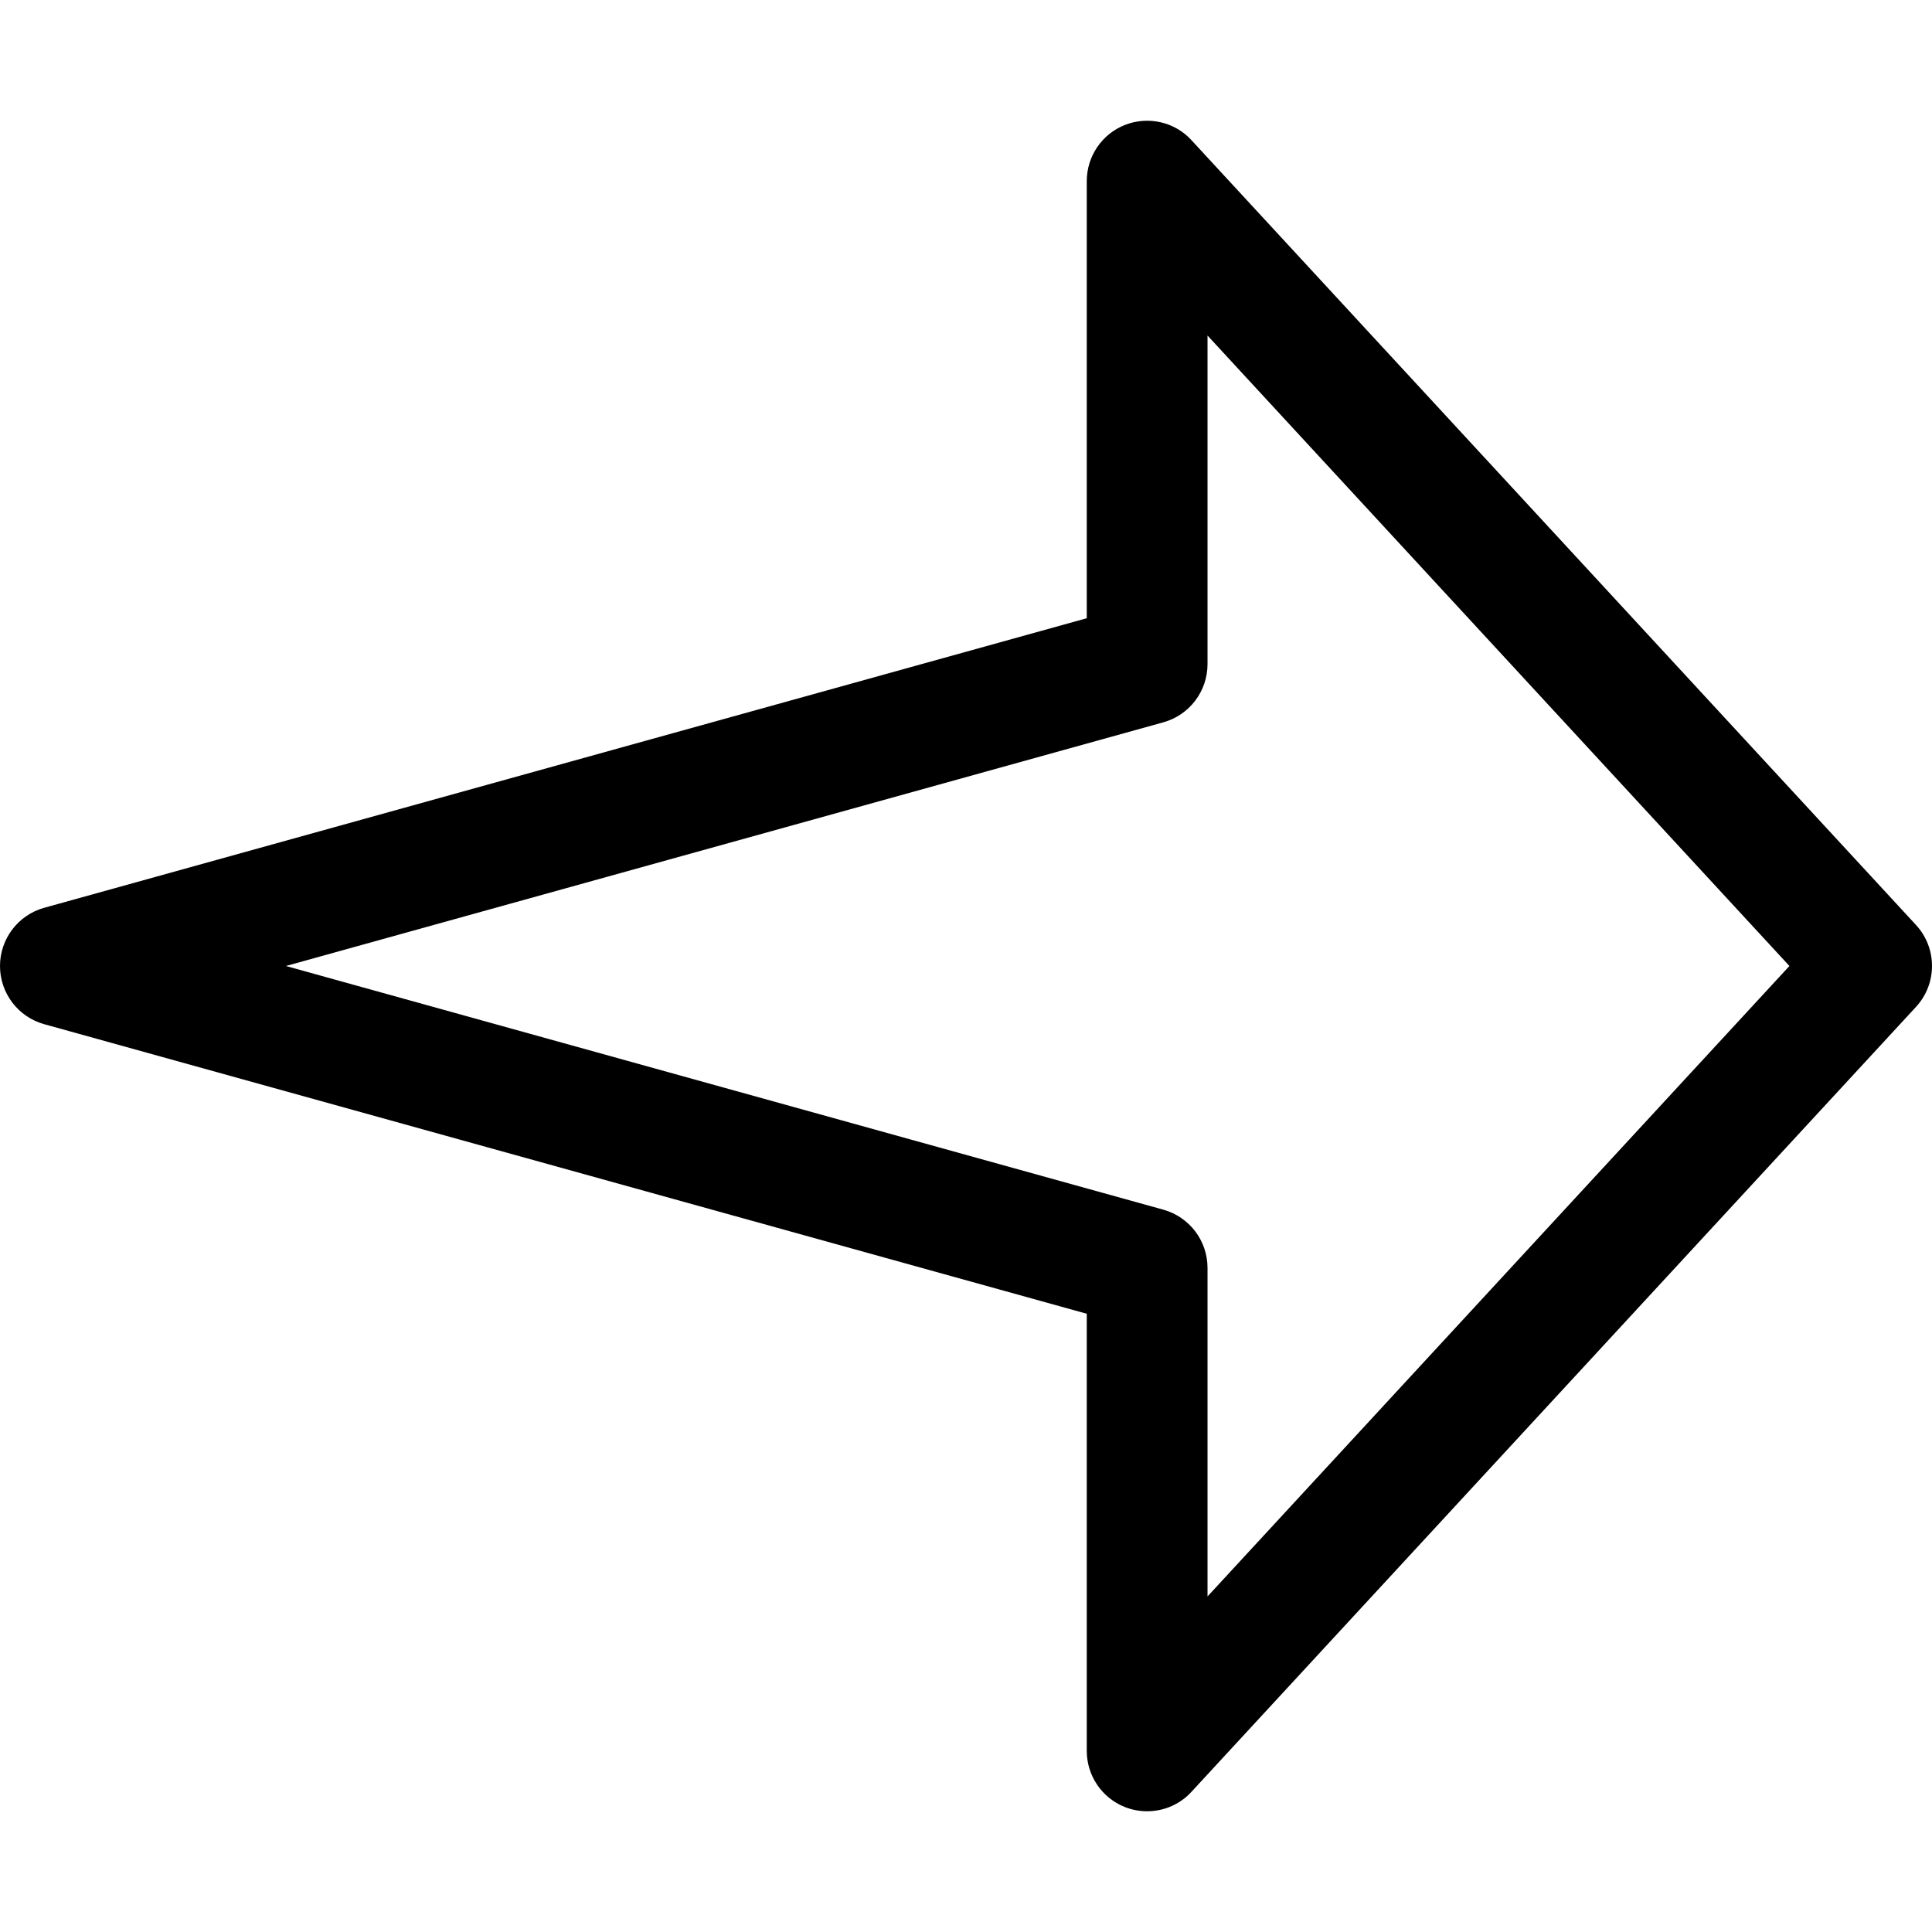 <?xml version="1.0" encoding="iso-8859-1"?>
<!-- Generator: Adobe Illustrator 19.0.0, SVG Export Plug-In . SVG Version: 6.00 Build 0)  -->
<svg version="1.1" id="Capa_1" xmlns="http://www.w3.org/2000/svg" xmlns:xlink="http://www.w3.org/1999/xlink" x="0px" y="0px"
	 viewBox="0 0 511.992 511.992" style="enable-background:new 0 0 511.992 511.992;" xml:space="preserve">
<g>
	<g>
		<path d="M507.744,245.115l-192-207.968c-4.448-4.864-11.456-6.432-17.568-4.064c-6.144,2.4-10.176,8.32-10.176,14.912v115.84
			L11.712,240.571C4.8,242.491,0,248.795,0,255.995s4.8,13.504,11.712,15.424L288,348.155v115.84
			c0,6.592,4.032,12.512,10.176,14.912c1.888,0.736,3.872,1.088,5.824,1.088c4.384,0,8.672-1.792,11.744-5.152l192-208
			C513.408,260.699,513.408,251.259,507.744,245.115z M320,423.067v-87.072c0-7.2-4.8-13.504-11.712-15.424L75.776,255.995
			l232.512-64.576c6.912-1.92,11.712-8.224,11.712-15.424V88.923l154.208,167.072L320,423.067z"/>
	</g>
</g>
<g>
</g>
<g>
</g>
<g>
</g>
<g>
</g>
<g>
</g>
<g>
</g>
<g>
</g>
<g>
</g>
<g>
</g>
<g>
</g>
<g>
</g>
<g>
</g>
<g>
</g>
<g>
</g>
<g>
</g>
</svg>
